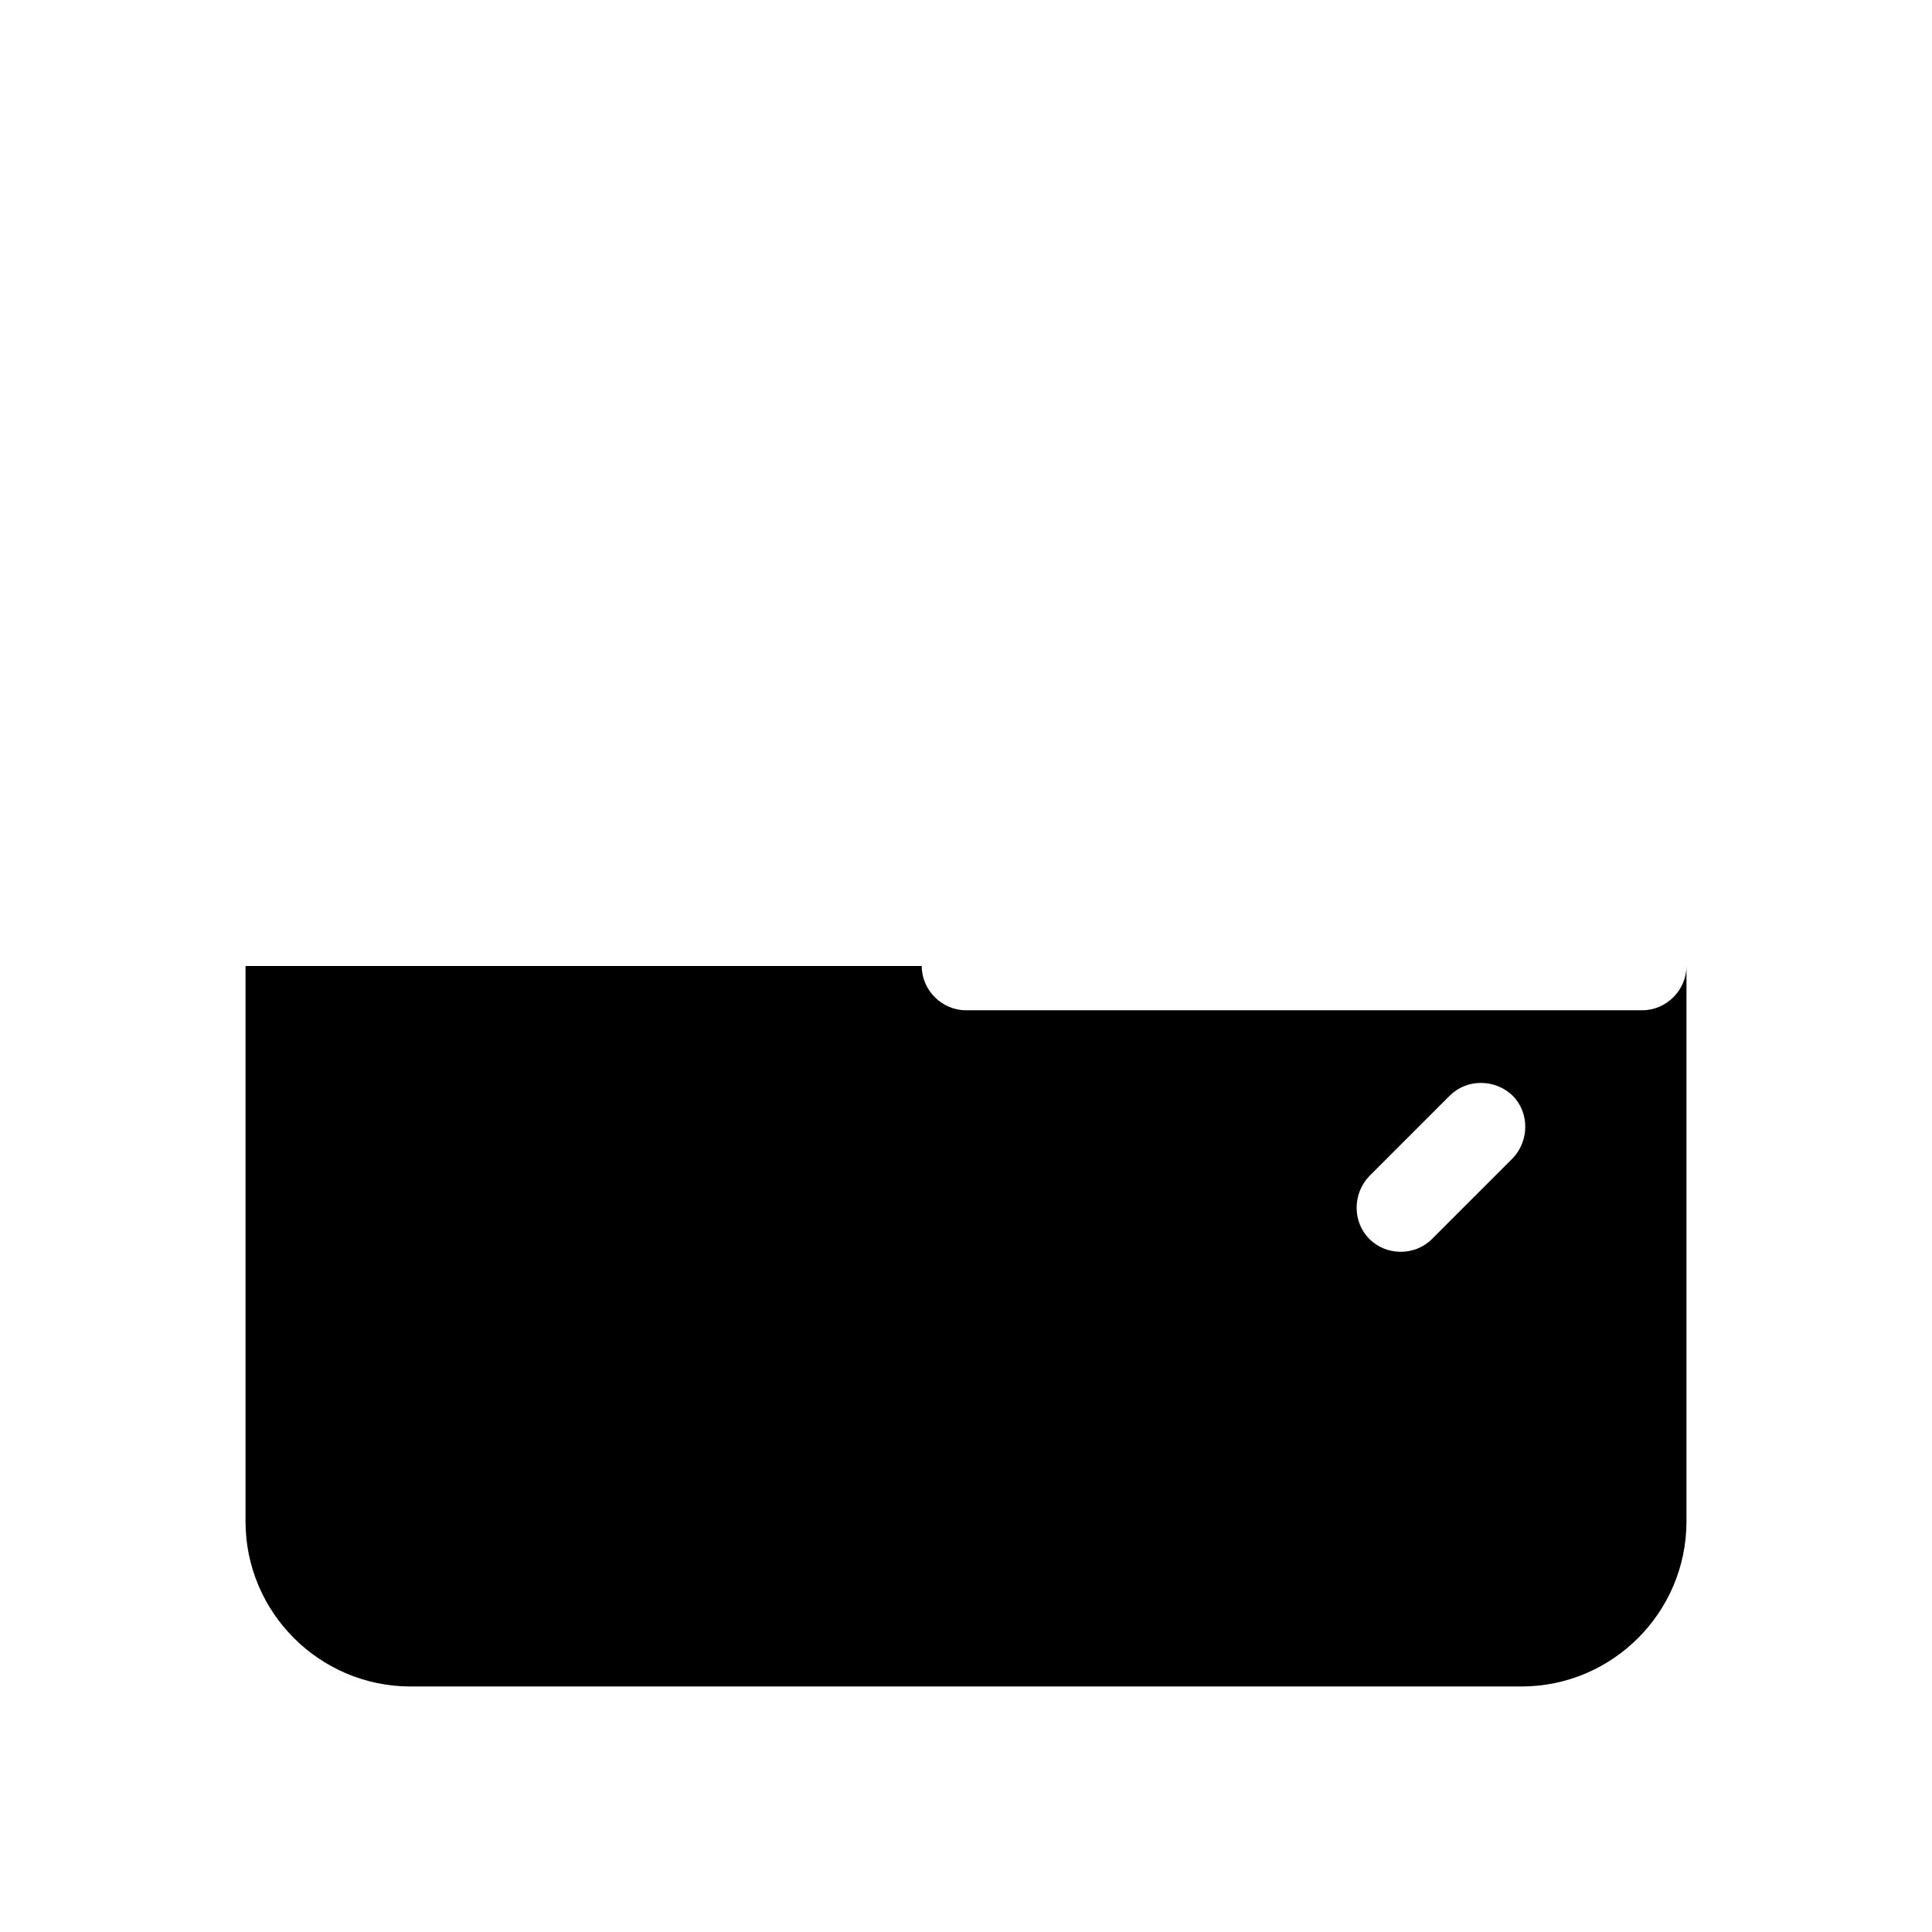 <?xml version="1.0" encoding="UTF-8"?>
<svg id="FF" xmlns="http://www.w3.org/2000/svg" viewBox="0 0 24 24">
  <path d="M20.4,12.55h-8.4c-.3,0-.55-.25-.55-.55H3.05v6.9c0,1.13.92,2.05,2.05,2.05h13.8c1.13,0,2.05-.92,2.05-2.05v-6.9c0,.3-.25.55-.55.55ZM18.79,14.39l-1,1c-.11.11-.25.16-.39.16s-.28-.05-.39-.16c-.21-.21-.21-.56,0-.78l1-1c.21-.21.56-.21.78,0,.21.21.21.56,0,.78Z" style="fill: #000; stroke-width: 0px;"/>
</svg>